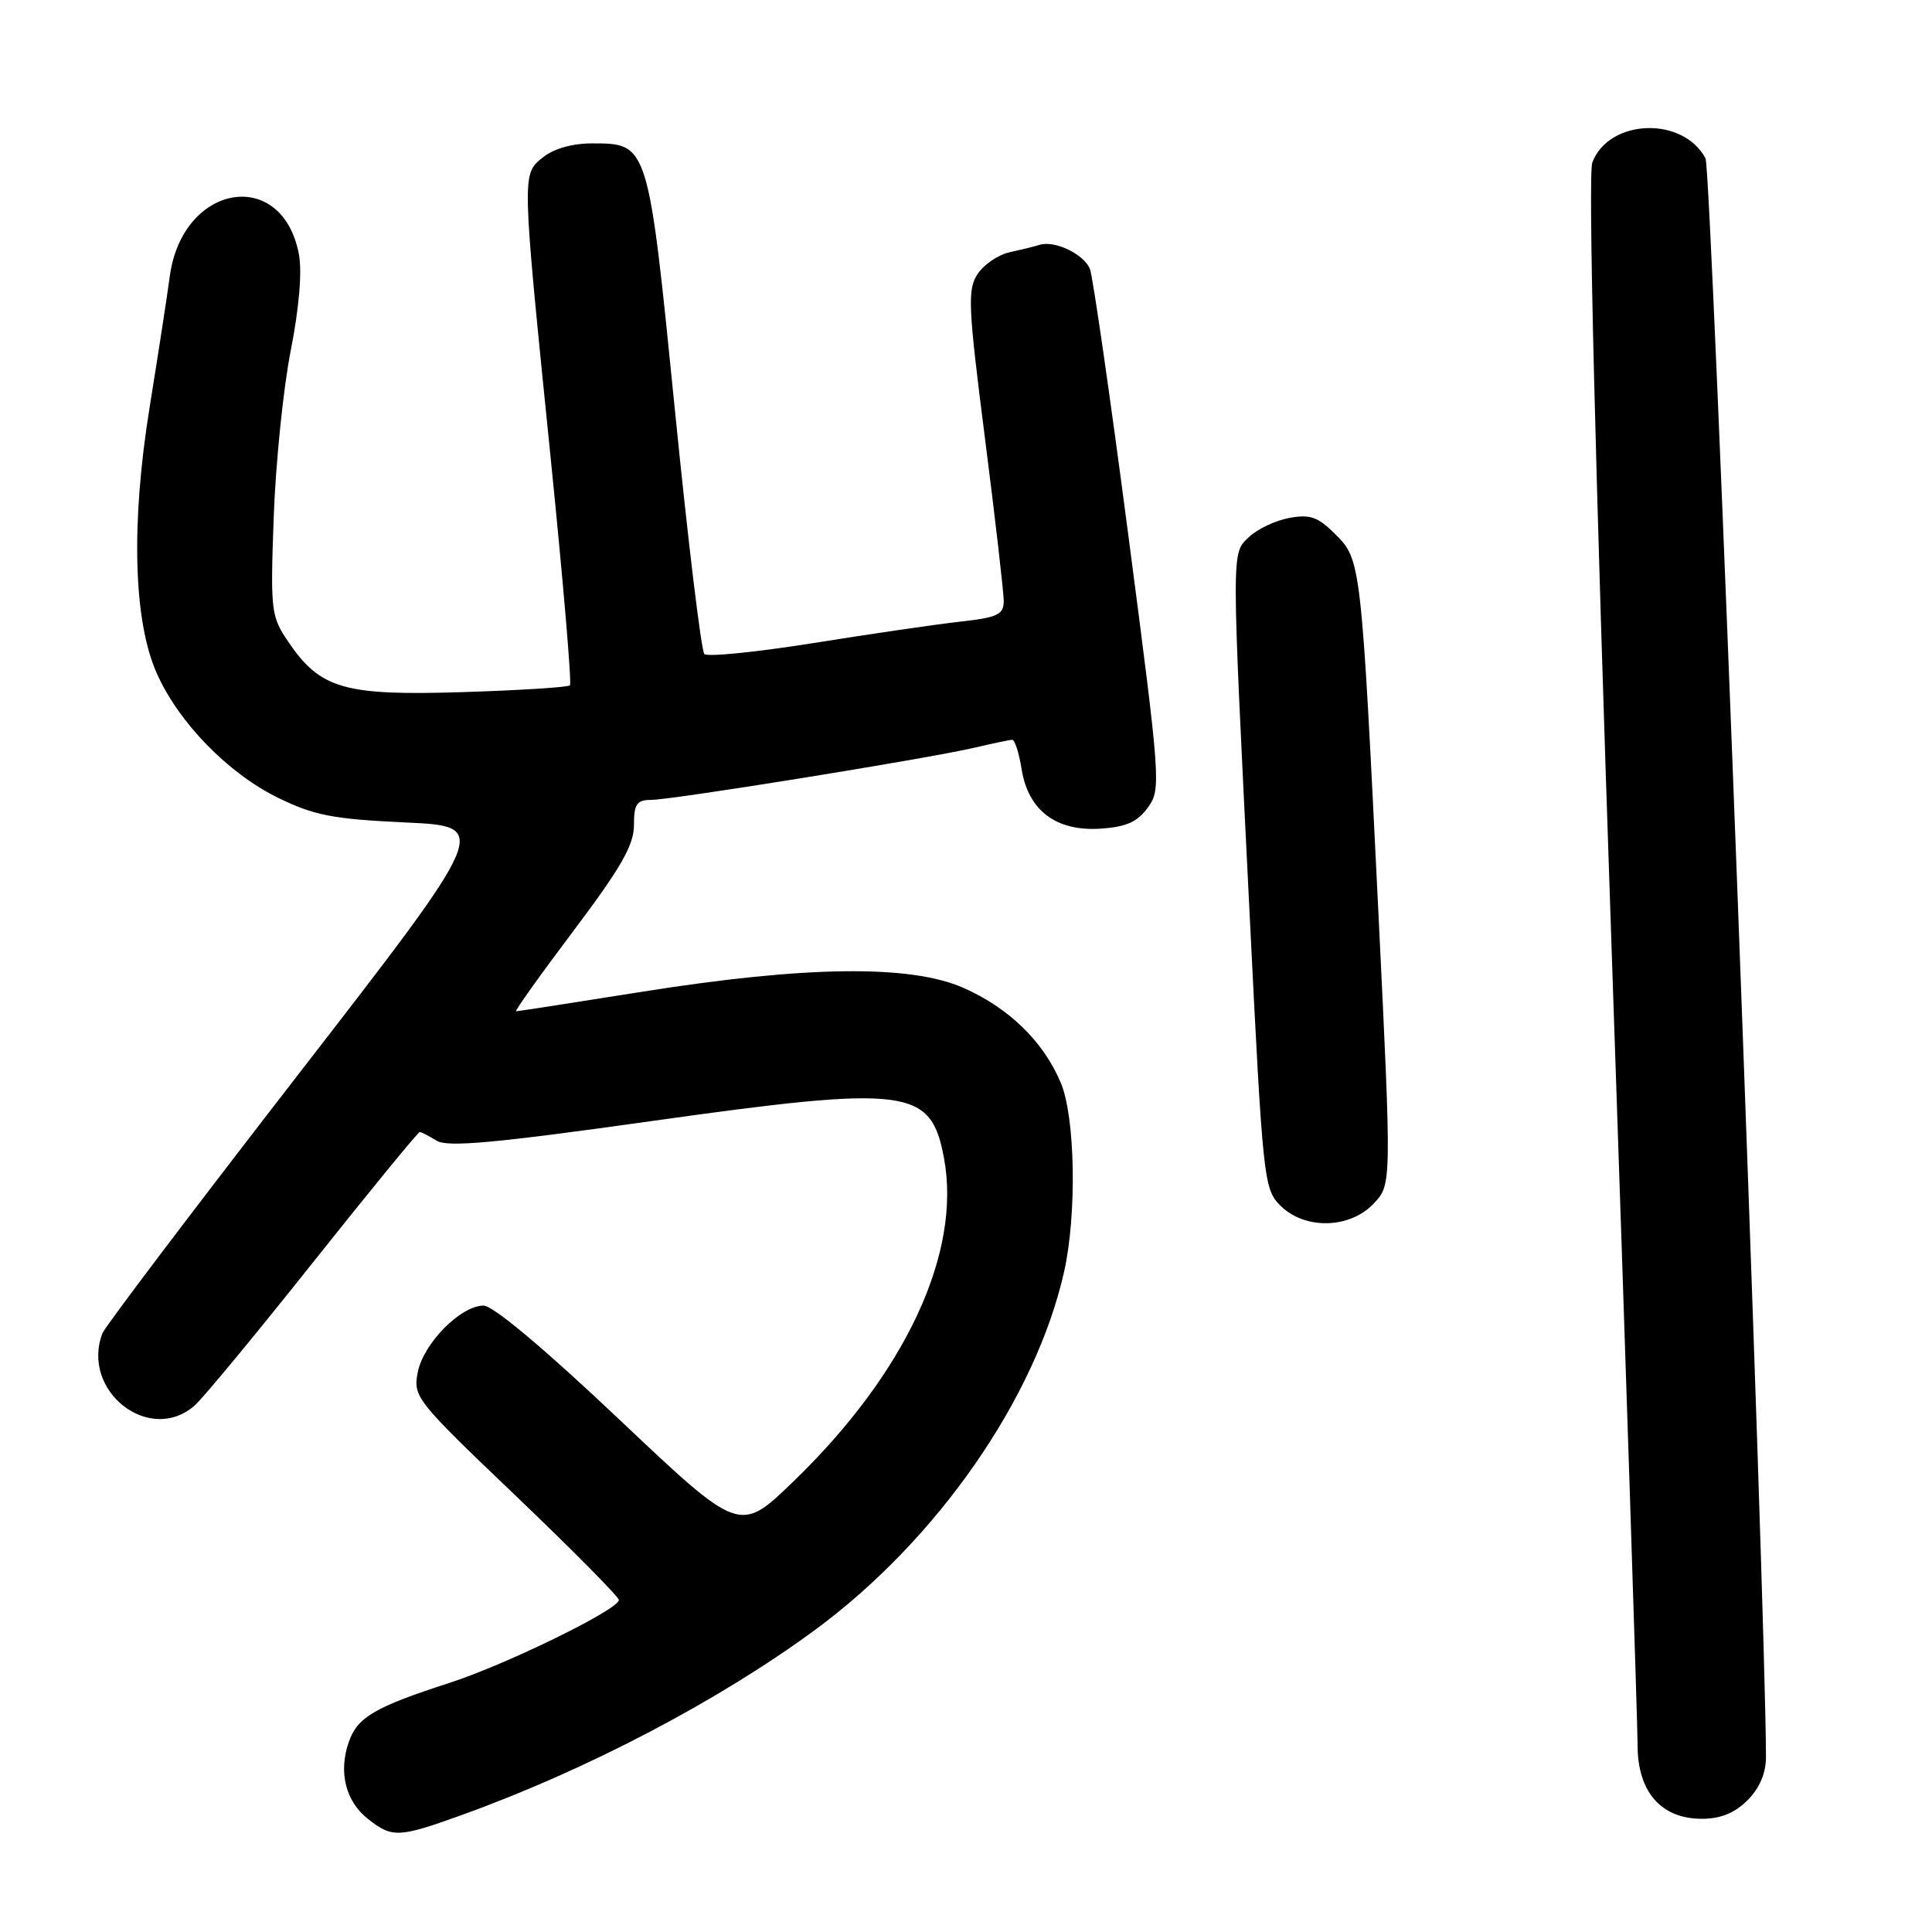 <?xml version="1.0" encoding="UTF-8" standalone="no"?>
<!DOCTYPE svg PUBLIC "-//W3C//DTD SVG 1.1//EN" "http://www.w3.org/Graphics/SVG/1.1/DTD/svg11.dtd" >
<svg xmlns="http://www.w3.org/2000/svg" xmlns:xlink="http://www.w3.org/1999/xlink" version="1.1" viewBox="0 0 256 256">
 <g >
 <path fill="currentColor"
d=" M 61.32 240.45 C 77.78 234.51 95.29 225.33 108.04 215.94 C 124.19 204.04 137.24 185.26 141.00 168.51 C 142.70 160.93 142.48 148.05 140.57 143.50 C 138.27 138.01 133.70 133.56 127.62 130.88 C 120.59 127.80 106.78 127.97 85.16 131.40 C 76.17 132.83 68.63 134.00 68.39 134.00 C 68.15 134.00 71.57 129.21 75.98 123.35 C 82.29 114.97 84.00 111.98 84.00 109.35 C 84.00 106.54 84.37 106.00 86.25 105.99 C 89.04 105.99 122.87 100.53 129.00 99.10 C 131.47 98.52 133.78 98.04 134.12 98.02 C 134.46 98.01 135.03 99.77 135.37 101.93 C 136.25 107.40 139.95 110.19 145.84 109.80 C 149.25 109.57 150.72 108.91 152.10 107.00 C 153.86 104.57 153.79 103.60 149.52 71.00 C 147.11 52.57 144.81 36.68 144.43 35.67 C 143.67 33.70 139.79 31.82 137.76 32.44 C 137.07 32.66 135.27 33.10 133.76 33.43 C 132.26 33.76 130.35 35.06 129.53 36.32 C 128.18 38.37 128.28 40.58 130.51 58.05 C 131.88 68.75 132.99 78.45 133.00 79.61 C 133.00 81.44 132.23 81.81 127.25 82.37 C 124.09 82.72 115.33 84.00 107.78 85.21 C 100.24 86.41 93.73 87.07 93.33 86.66 C 92.92 86.25 91.17 71.76 89.44 54.45 C 85.89 18.95 85.91 19.00 78.46 19.00 C 75.83 19.00 73.36 19.70 71.94 20.85 C 69.12 23.13 69.11 22.64 72.99 60.93 C 74.63 77.12 75.77 90.56 75.52 90.81 C 75.27 91.07 68.86 91.47 61.28 91.71 C 45.58 92.20 42.43 91.29 38.17 85.00 C 35.91 81.66 35.82 80.92 36.27 68.50 C 36.53 61.35 37.54 51.44 38.52 46.47 C 39.63 40.86 40.04 36.02 39.61 33.71 C 37.42 22.06 24.18 24.28 22.50 36.59 C 22.14 39.29 20.93 47.12 19.82 54.00 C 17.34 69.40 17.68 82.23 20.76 89.19 C 23.65 95.72 30.22 102.47 36.84 105.71 C 41.63 108.05 44.10 108.53 53.71 108.98 C 64.97 109.50 64.97 109.50 39.56 142.32 C 25.59 160.36 13.90 175.81 13.58 176.65 C 10.65 184.28 19.80 191.48 25.78 186.25 C 26.88 185.29 33.95 176.74 41.49 167.25 C 49.04 157.76 55.39 150.00 55.62 150.00 C 55.84 150.00 56.85 150.52 57.86 151.15 C 59.30 152.04 65.56 151.47 86.32 148.55 C 120.36 143.77 123.35 144.15 125.08 153.43 C 127.43 166.00 120.01 181.94 105.09 196.34 C 98.01 203.18 98.01 203.18 82.06 188.09 C 72.20 178.76 65.34 173.00 64.08 173.00 C 61.04 173.00 56.09 178.02 55.35 181.85 C 54.73 185.10 55.11 185.57 68.36 198.22 C 75.86 205.39 82.00 211.59 82.00 212.01 C 82.00 213.26 67.04 220.58 59.50 223.01 C 49.64 226.20 47.36 227.54 46.22 230.81 C 44.82 234.80 45.79 238.69 48.76 241.02 C 51.98 243.56 52.82 243.52 61.32 240.45 Z  M 231.55 238.55 C 233.16 236.93 234.00 234.96 234.00 232.80 C 233.97 212.60 226.79 22.47 225.99 20.98 C 222.99 15.37 213.19 15.73 210.99 21.53 C 210.41 23.06 211.34 61.10 213.53 125.22 C 215.43 180.92 216.99 228.66 216.99 231.30 C 217.00 237.44 220.12 241.00 225.50 241.00 C 227.98 241.00 229.85 240.24 231.55 238.55 Z  M 182.03 159.47 C 184.40 156.95 184.40 156.95 182.66 121.22 C 180.37 74.38 180.35 74.19 176.93 70.78 C 174.64 68.49 173.60 68.12 170.83 68.63 C 169.00 68.97 166.61 70.10 165.52 71.14 C 163.14 73.40 163.14 71.96 165.60 121.49 C 167.33 156.35 167.46 157.55 169.65 159.74 C 172.88 162.97 178.86 162.84 182.03 159.47 Z "/>
</g>
</svg>